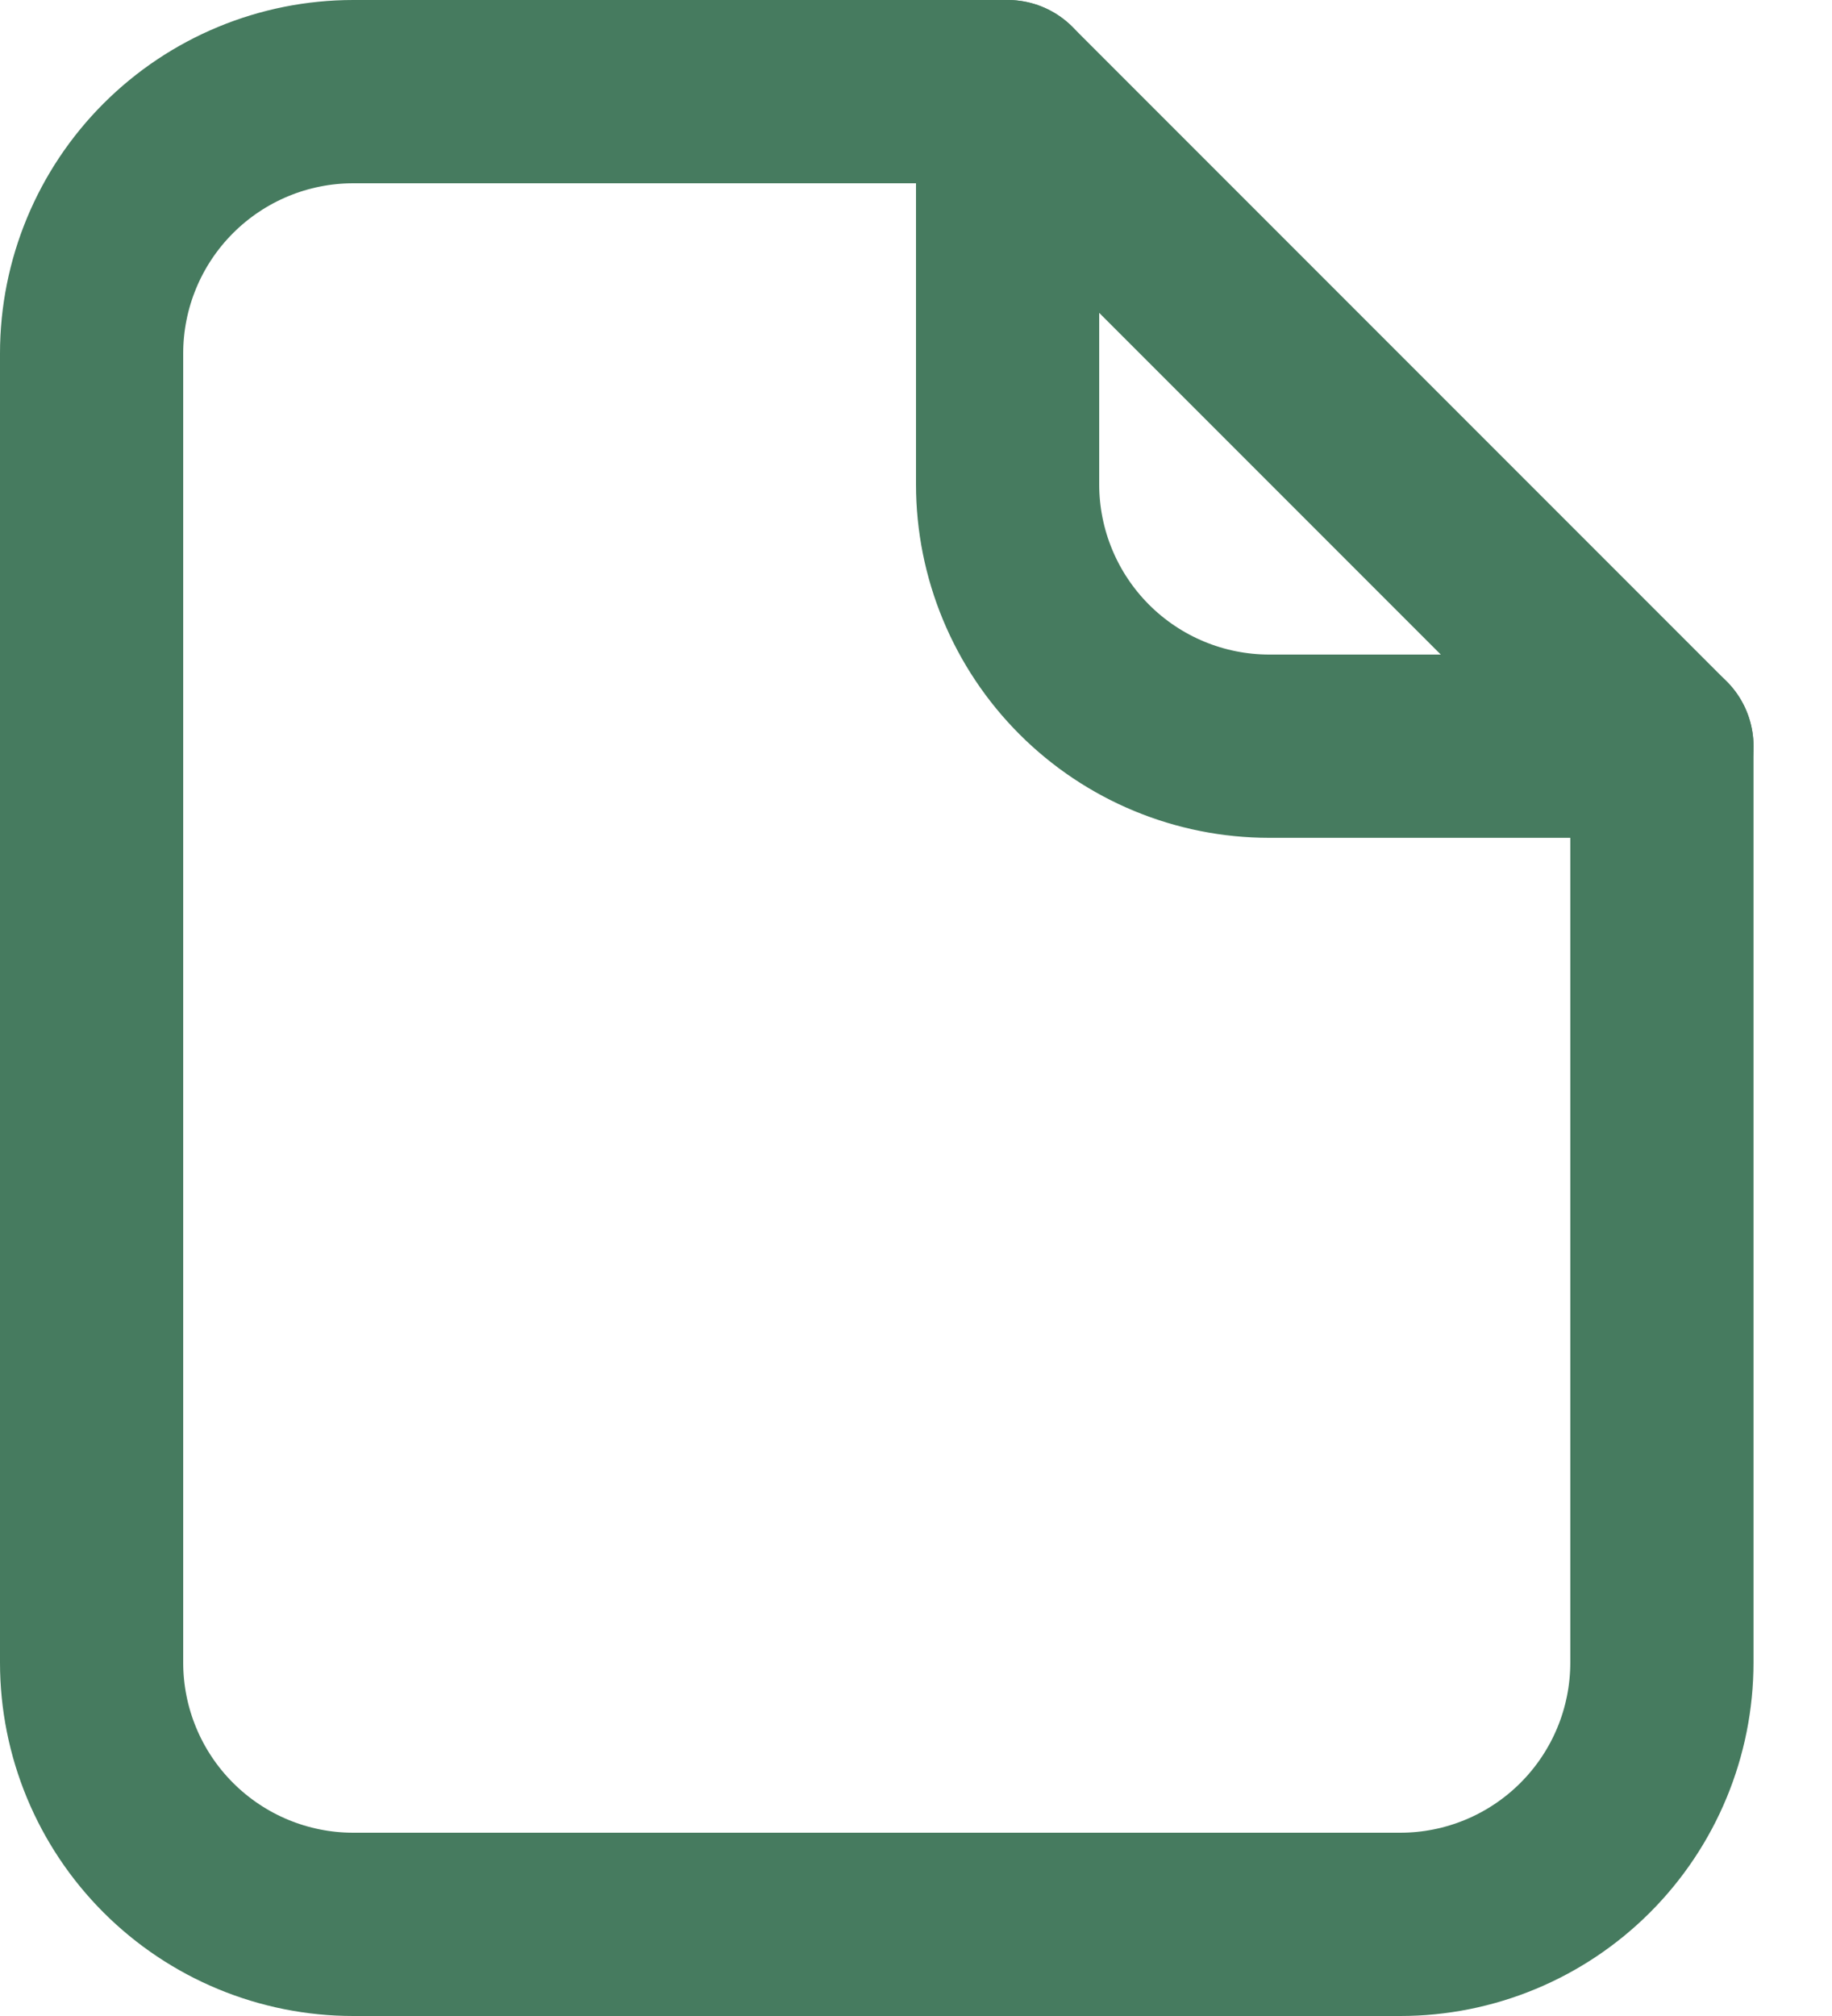 <svg width="20" height="22" viewBox="0 0 20 22" fill="none" xmlns="http://www.w3.org/2000/svg">
<path fill-rule="evenodd" clip-rule="evenodd" d="M18.143 18.143V8.143L11 1H3.857C3.099 1 2.373 1.301 1.837 1.837C1.301 2.373 1 3.099 1 3.857V18.143C1 18.901 1.301 19.627 1.837 20.163C2.373 20.699 3.099 21 3.857 21H15.286C16.044 21 16.77 20.699 17.306 20.163C17.842 19.627 18.143 18.901 18.143 18.143V18.143Z" stroke="#467B5F" stroke-width="2" stroke-linecap="round" stroke-linejoin="round"/>
<path d="M11 1V5.286C11 6.043 11.301 6.77 11.837 7.306C12.373 7.842 13.099 8.143 13.857 8.143H18.143" stroke="#467B5F" stroke-width="2" stroke-linecap="round" stroke-linejoin="round"/>
</svg>
